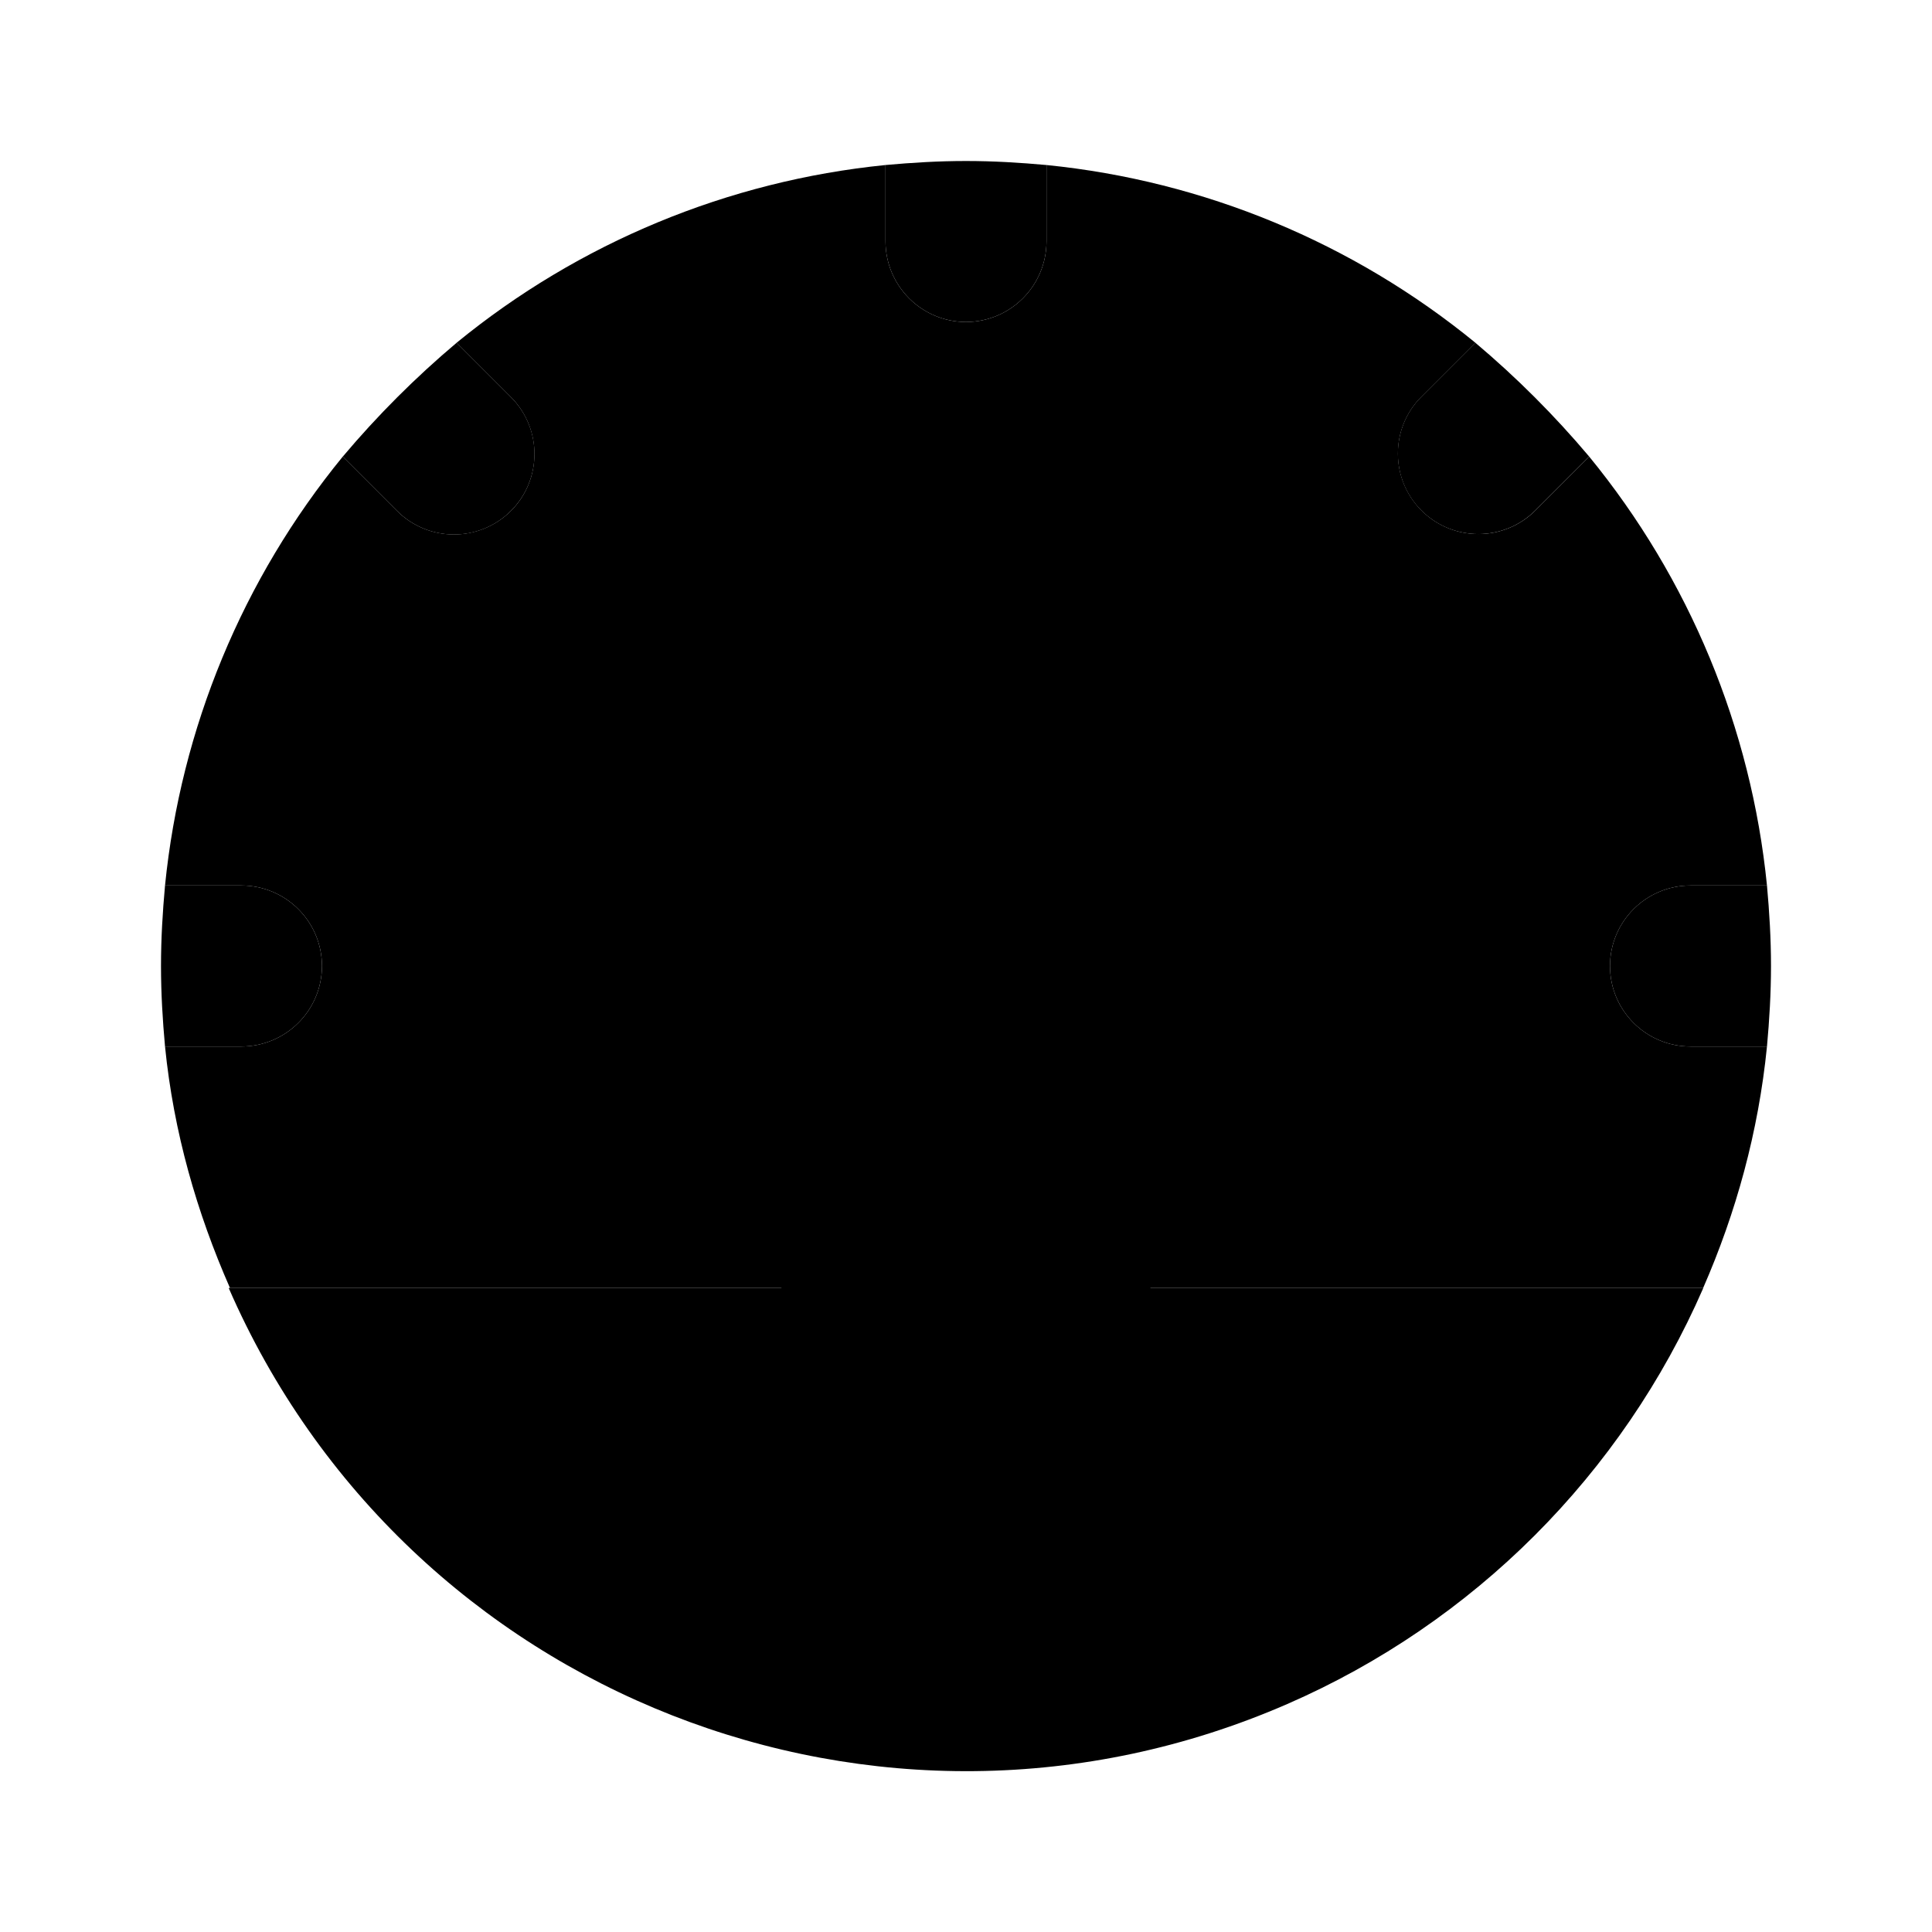 <svg xmlns="http://www.w3.org/2000/svg" width="24" height="24" viewBox="0 0 24 24">
    <path class="pr-icon-quaternary" d="M20,12c0-0.552,0.448-1,1-1h0.95c-0.196-1.956-0.965-3.81-2.21-5.33l0.002,0.002l-0.671,0.671c-0.39,0.388-1.021,0.388-1.411-0c-0.391-0.39-0.393-1.023-0.003-1.414l0.671-0.671C16.808,3.014,14.954,2.246,13,2.05V3c-0.002,0.552-0.448,0.998-1,1c-0.552-0.002-0.998-0.448-1-1V2.05C9.046,2.246,7.192,3.014,5.672,4.258l0.671,0.671C6.346,4.931,6.348,4.934,6.35,4.936c0.388,0.393,0.385,1.026-0.007,1.414c-0.393,0.388-1.026,0.385-1.414-0.007L4.258,5.672C3.014,7.192,2.246,9.046,2.05,11H3c0.552,0.002,0.998,0.448,1,1c-0.002,0.552-0.448,0.998-1,1H2.05c0.107,1.068,0.397,2.068,0.807,3h18.3c0.409-0.935,0.687-1.94,0.793-3H21C20.448,13,20,12.552,20,12z"></path>
    <path class="pr-icon-tertiary" d="M2.841,16c2.204,5.058,8.092,7.372,13.15,5.168c2.314-1.008,4.16-2.855,5.168-5.168H2.841z"></path>
    <path class="pr-icon-primary" d="M12,15c-0.552,0-1-0.447-1-0.999c0-0,0-0,0-0.001V7c0-0.552,0.448-1,1-1s1,0.448,1,1v7c0,0.552-0.447,1-0.999,1C12,15,12,15,12,15z"></path>
    <path class="pr-icon-tertiary" d="M19.74,5.67c-0.429-0.509-0.901-0.981-1.41-1.41l-0.003-0.002l-0.671,0.671c-0.39,0.391-0.388,1.025,0.003,1.414c0.39,0.388,1.021,0.388,1.411,0l0.671-0.671L19.74,5.67z M12,4c0.552-0.002,0.998-0.448,1-1V2.05C12.67,2.02,12.34,2,12,2s-0.67,0.02-1,0.05V3C11.002,3.552,11.448,3.998,12,4z M4,12c-0.002-0.552-0.448-0.998-1-1H2.05C2.02,11.33,2,11.66,2,12s0.02,0.67,0.05,1H3C3.552,12.998,3.998,12.552,4,12z M4.929,6.343c0.389,0.393,1.022,0.396,1.414,0.007c0.393-0.389,0.396-1.022,0.007-1.414C6.348,4.934,6.346,4.931,6.343,4.929L5.672,4.258L5.67,4.26C5.161,4.689,4.689,5.161,4.26,5.67L4.258,5.672L4.929,6.343z M21.95,11H21c-0.552,0-1,0.448-1,1s0.448,1,1,1h0.95c0.03-0.33,0.05-0.66,0.05-1S21.98,11.33,21.95,11z"></path>
    <path class="pr-icon-primary" d="M12,17.5c-1.381,0-2.5-1.119-2.5-2.5s1.119-2.5,2.5-2.5s2.5,1.119,2.5,2.5C14.498,16.38,13.38,17.498,12,17.5z"></path>
</svg>
